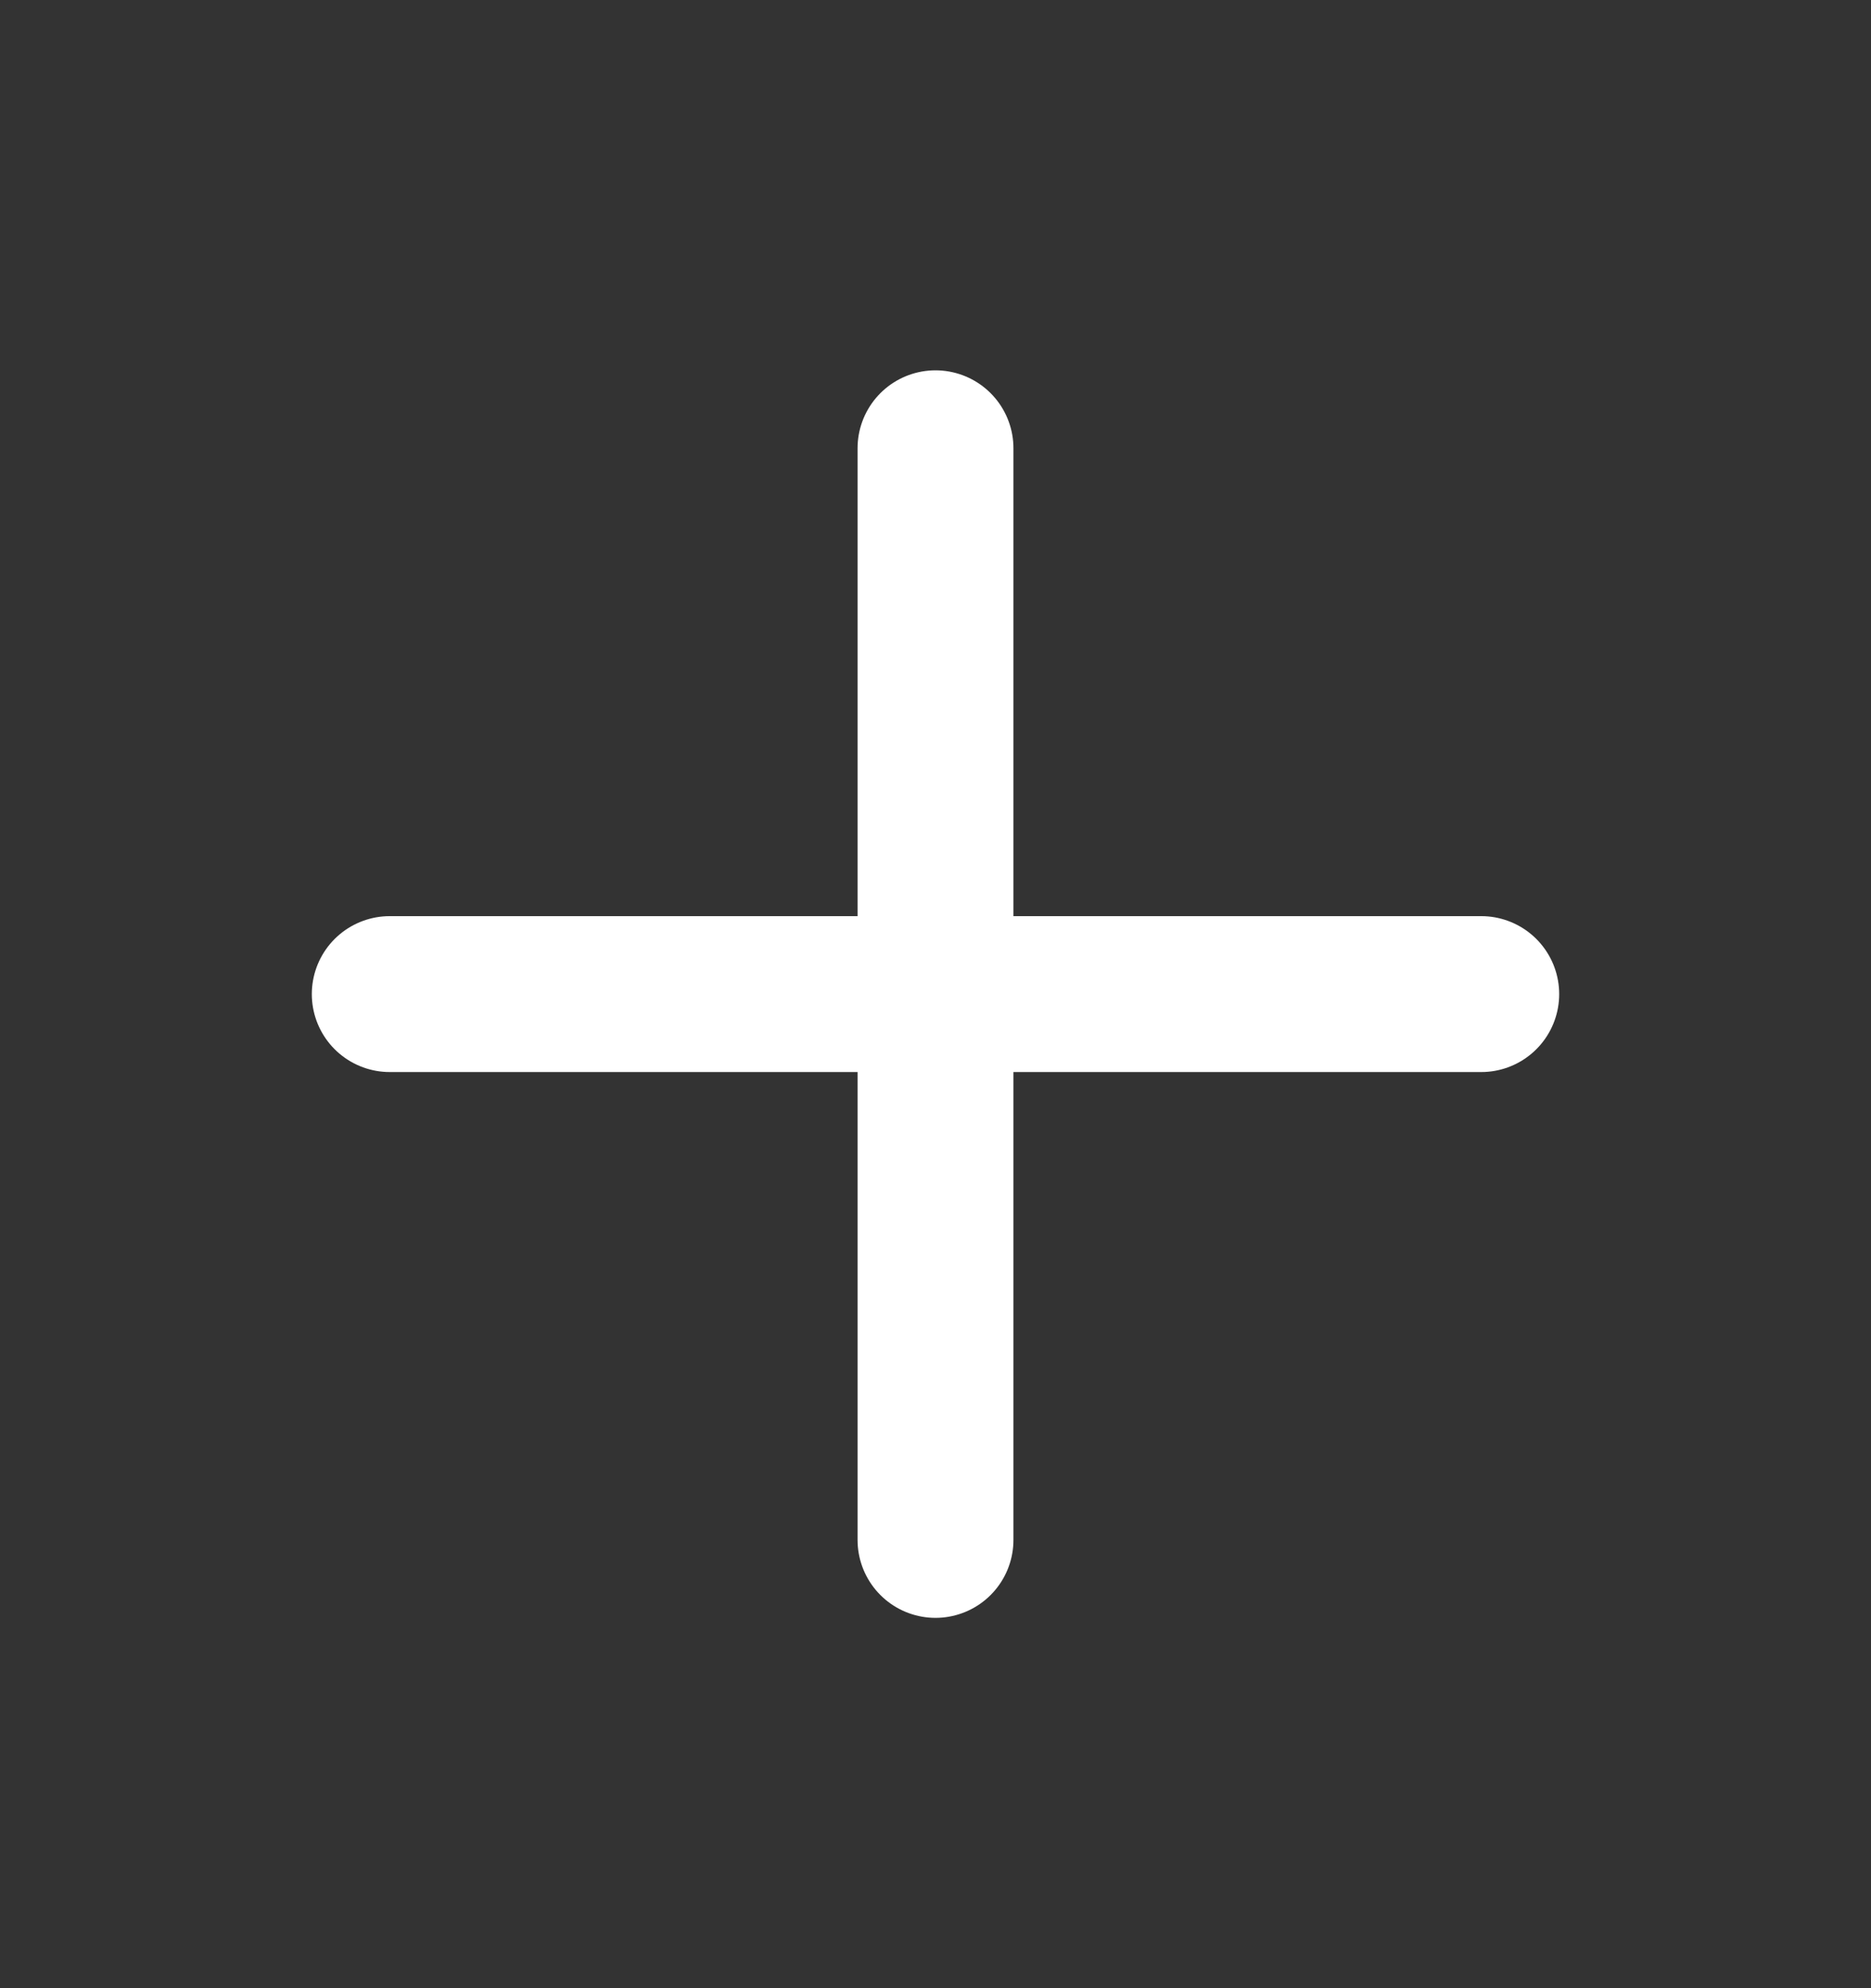 <svg width="16" height="17" viewBox="0 0 16 17" fill="none" xmlns="http://www.w3.org/2000/svg">
<rect x="0" y="0" width="16" height="17" fill="#333333" stroke="none"/>
<path d="M3.333 8.5H12.667" stroke="white" stroke-width="1.333" stroke-linecap="round" stroke-linejoin="round" stroke-dasharray="10.67 10.67"/>
<path d="M8 3.833V13.167" stroke="white" stroke-width="1.333" stroke-linecap="round" stroke-linejoin="round" stroke-dasharray="10.67 10.67"/>
</svg>
